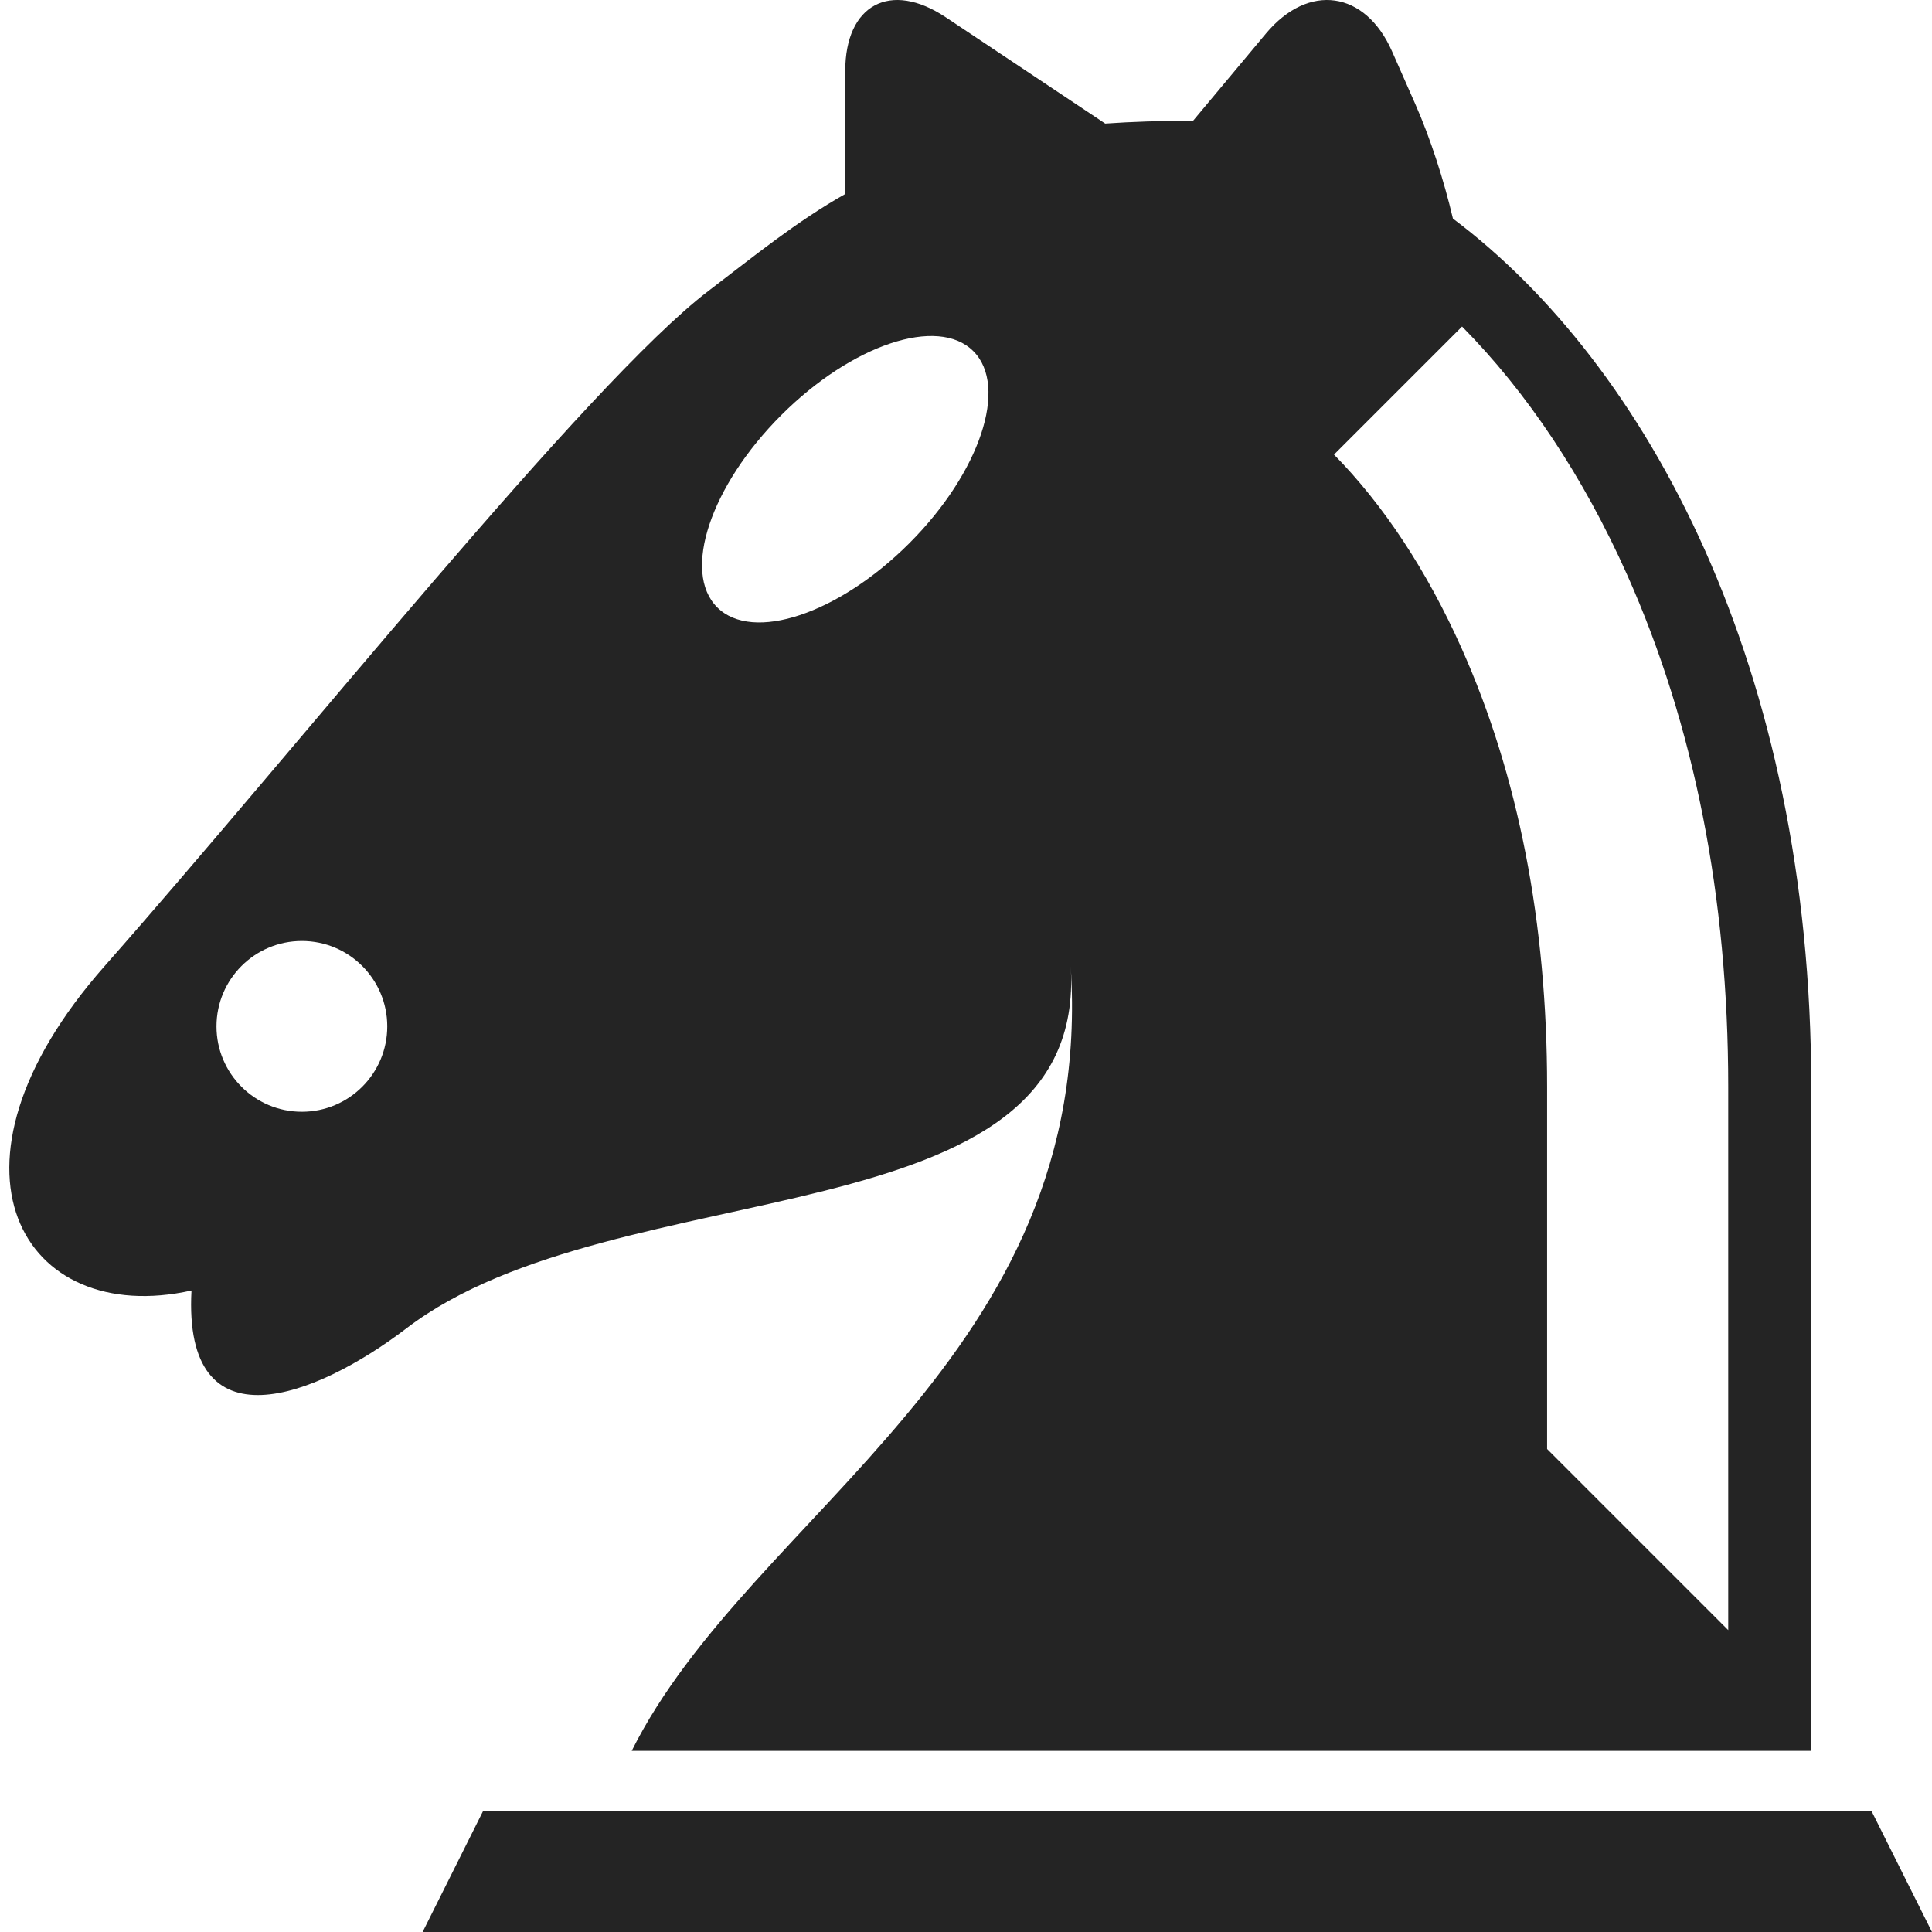 <?xml version="1.0" encoding="utf-8"?> <!-- Generator: IcoMoon.io --> <!DOCTYPE svg PUBLIC "-//W3C//DTD SVG 1.1//EN" "http://www.w3.org/Graphics/SVG/1.1/DTD/svg11.dtd"> <svg width="512" height="512" viewBox="0 0 512 512" xmlns="http://www.w3.org/2000/svg" xmlns:xlink="http://www.w3.org/1999/xlink" fill="#242424"><path d="M 496.00,480.00L 128.00,480.00L 112.00,512.00L 512.00,512.00 zM 283.746,256.00c 6.724,103.949-84.766,144.757-116.334,208.00L 480.00,464.00 c0.00-35.797,0.00-92.966,0.00-176.00 c0.00-111.17-43.536-191.427-94.956-230.07c-2.373-10.093-5.959-21.243-9.954-30.304l-6.18-14.013 c-7.102-16.104-22.144-18.229-33.426-4.722l-19.313,23.118C 316.03,32.008, 315.888,32.00, 315.746,32.00 c-8.234,0.00-15.821,0.257-22.854,0.745L 250.626,4.567C 235.981-5.196, 224.00,1.216, 224.00,18.816l0.00,32.592 c-12.982,7.351-23.863,16.243-36.254,25.691c-32.00,24.399-108.926,121.066-160.00,178.901c-47.246,53.50-21.725,96.00, 23.00,86.00 c-2.246,42.00, 32.754,28.50, 57.00,10.00C 163.653,309.343, 288.50,329.50, 283.746,256.00z M 387.463,86.538c 17.253,17.466, 32.154,39.811, 43.73,65.751 C 448.981,192.146, 458.00,237.806, 458.00,288.00l0.00,144.00 l-48.00-48.00l0.00-96.00 c0.00-43.411-7.617-82.489-22.64-116.149 c-9.204-20.625-20.739-38.084-33.835-51.375L 387.463,86.538z M 80.00,294.628c-12.497,0.00-22.628-10.13-22.628-22.628 c0.00-12.497, 10.131-22.627, 22.628-22.627c 12.496,0.00, 22.627,10.13, 22.627,22.627C 102.627,284.498, 92.496,294.628, 80.00,294.628z M 240.971,143.971c-18.746,18.745-41.539,26.343-50.912,16.971c-9.373-9.373-1.775-32.167, 16.97-50.912 c 18.745-18.745, 41.539-26.343, 50.913-16.97C 267.312,102.432, 259.716,125.226, 240.971,143.971z" ></path></svg>